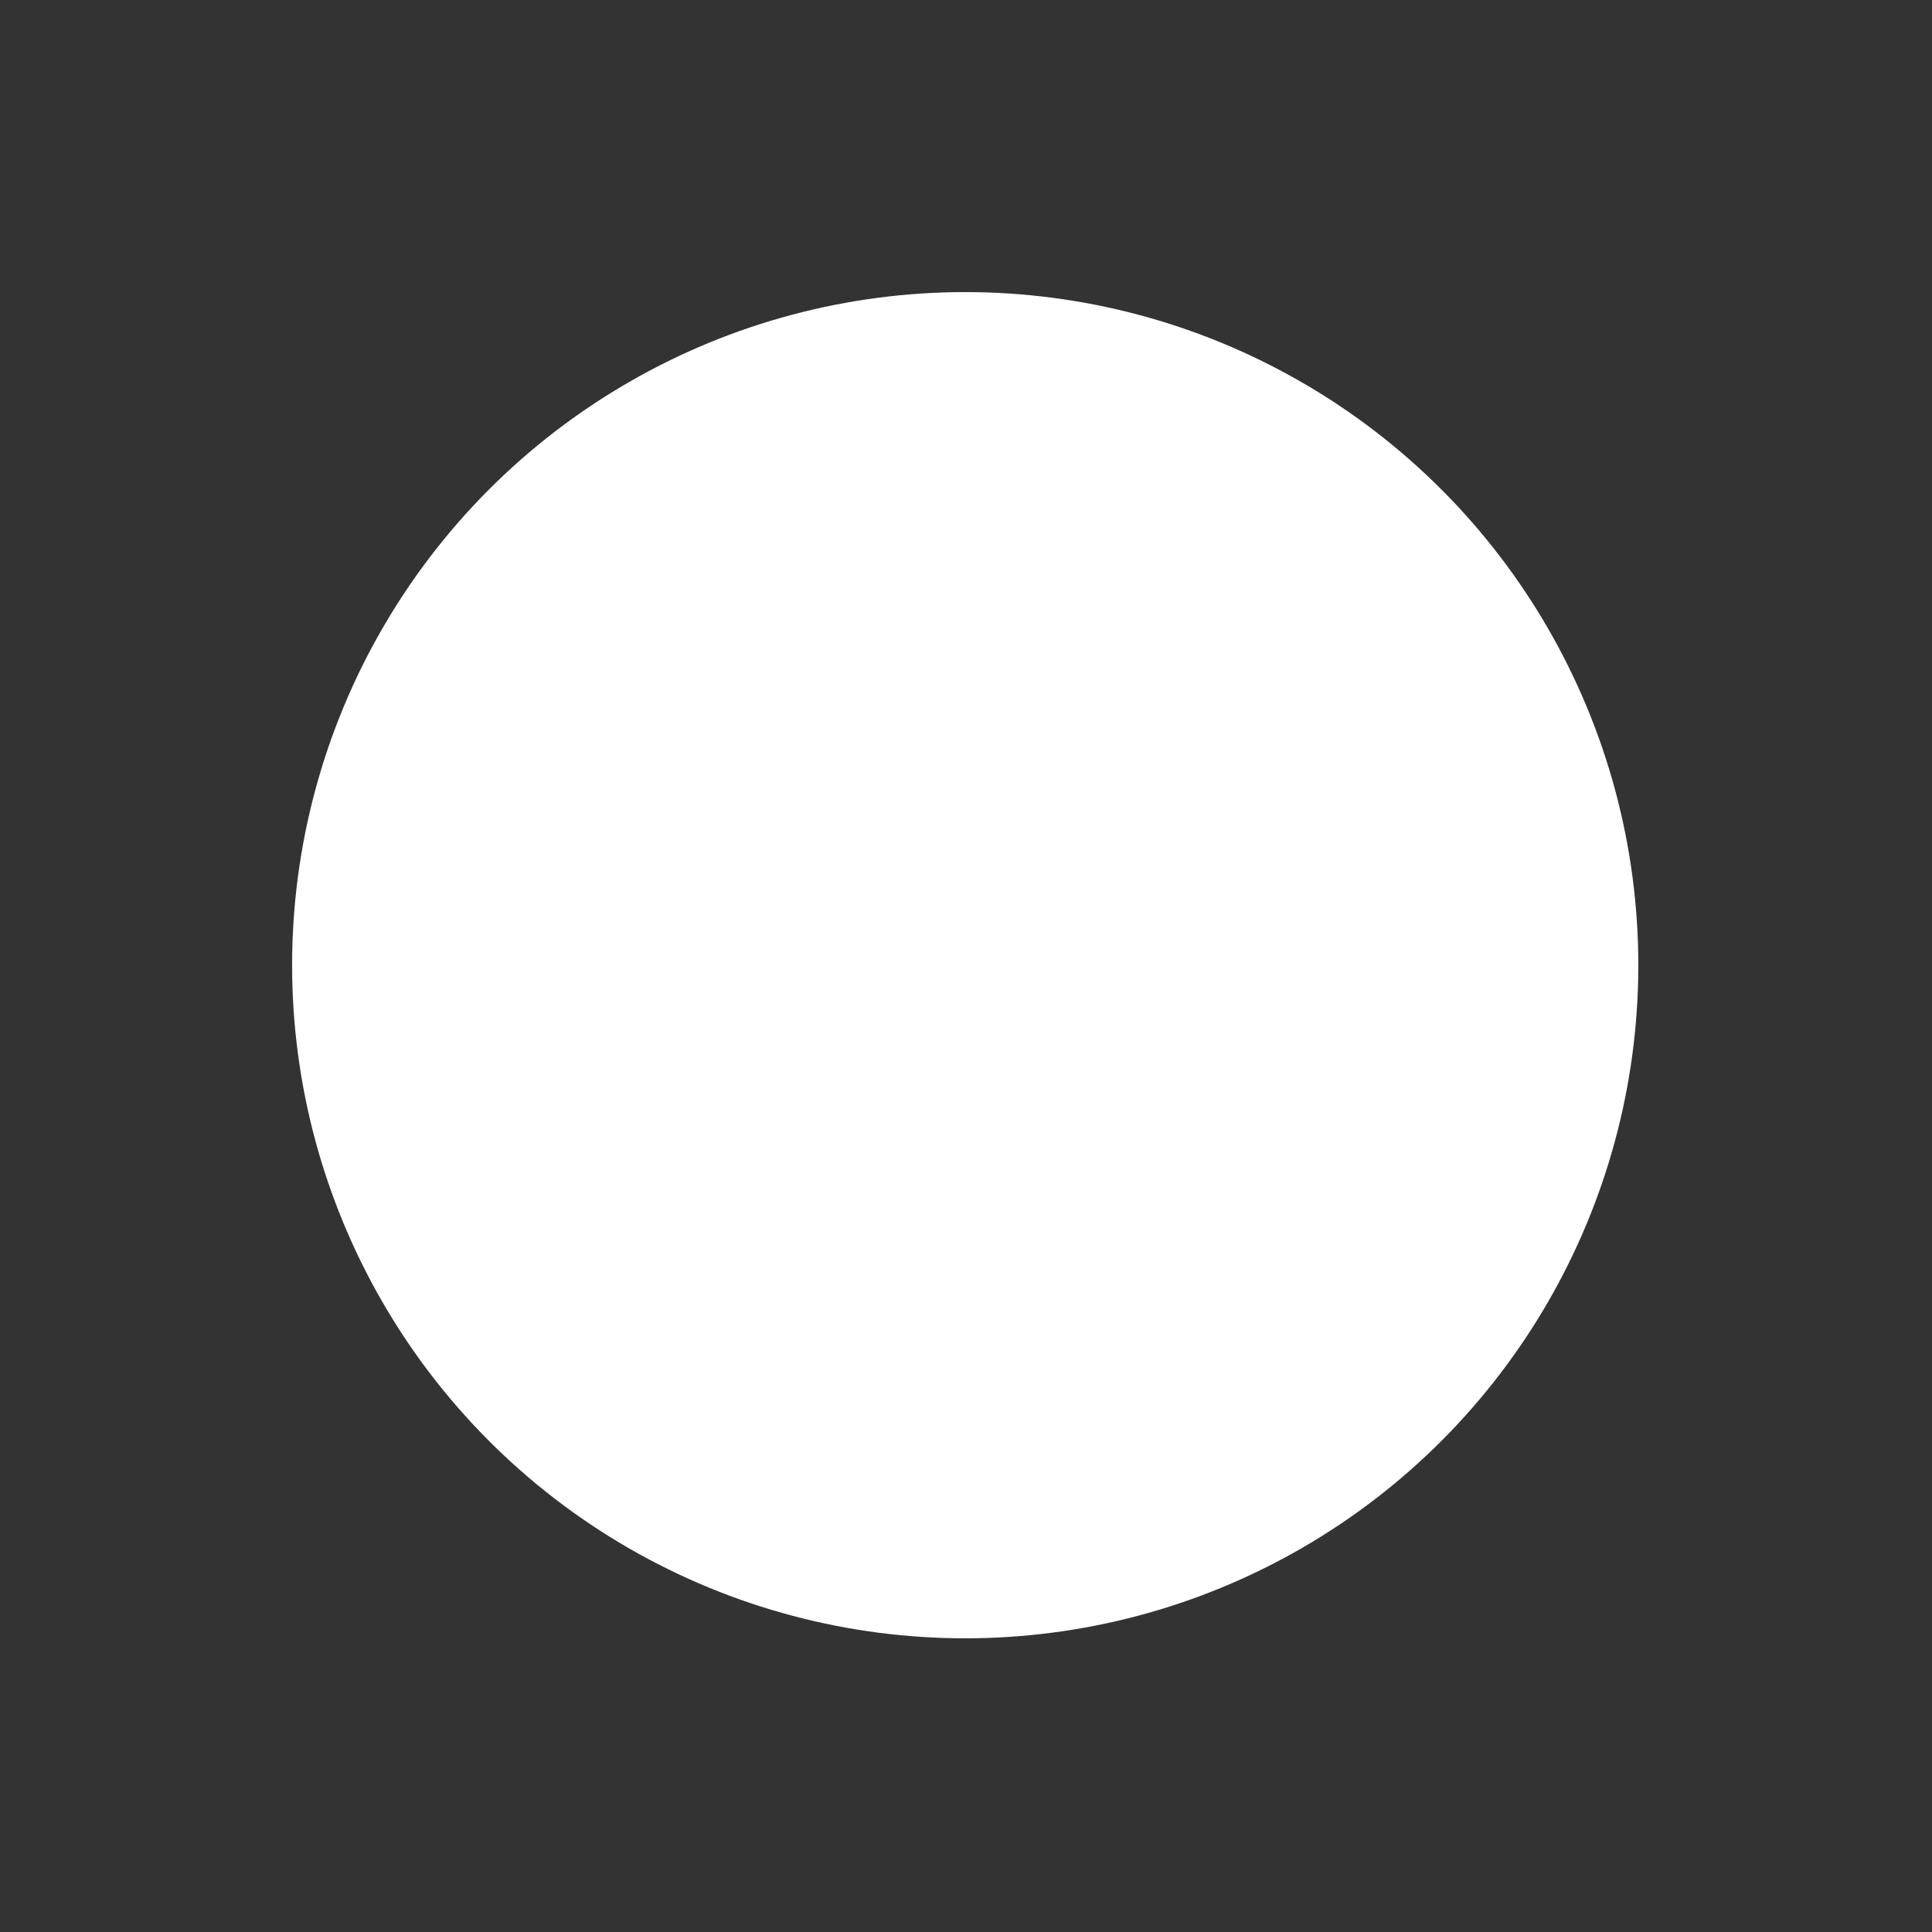 <?xml version="1.0" encoding="utf-8"?>
<!-- Generator: Adobe Illustrator 22.1.0, SVG Export Plug-In . SVG Version: 6.00 Build 0)  -->
<svg version="1.1" id="Layer_1" xmlns="http://www.w3.org/2000/svg" xmlns:xlink="http://www.w3.org/1999/xlink" x="0px" y="0px"
	 viewBox="0 0 121.7 121.7" style="enable-background:new 0 0 121.7 121.7;" xml:space="preserve">
<rect x="0" y="0" width="121.7" height="121.7" fill="#333333" stroke="none"/>
<style type="text/css">
	.st0{fill:#FFFFFF;}
</style>
<circle class="st0" cx="60.8" cy="60.8" r="42.4"/>
</svg>
